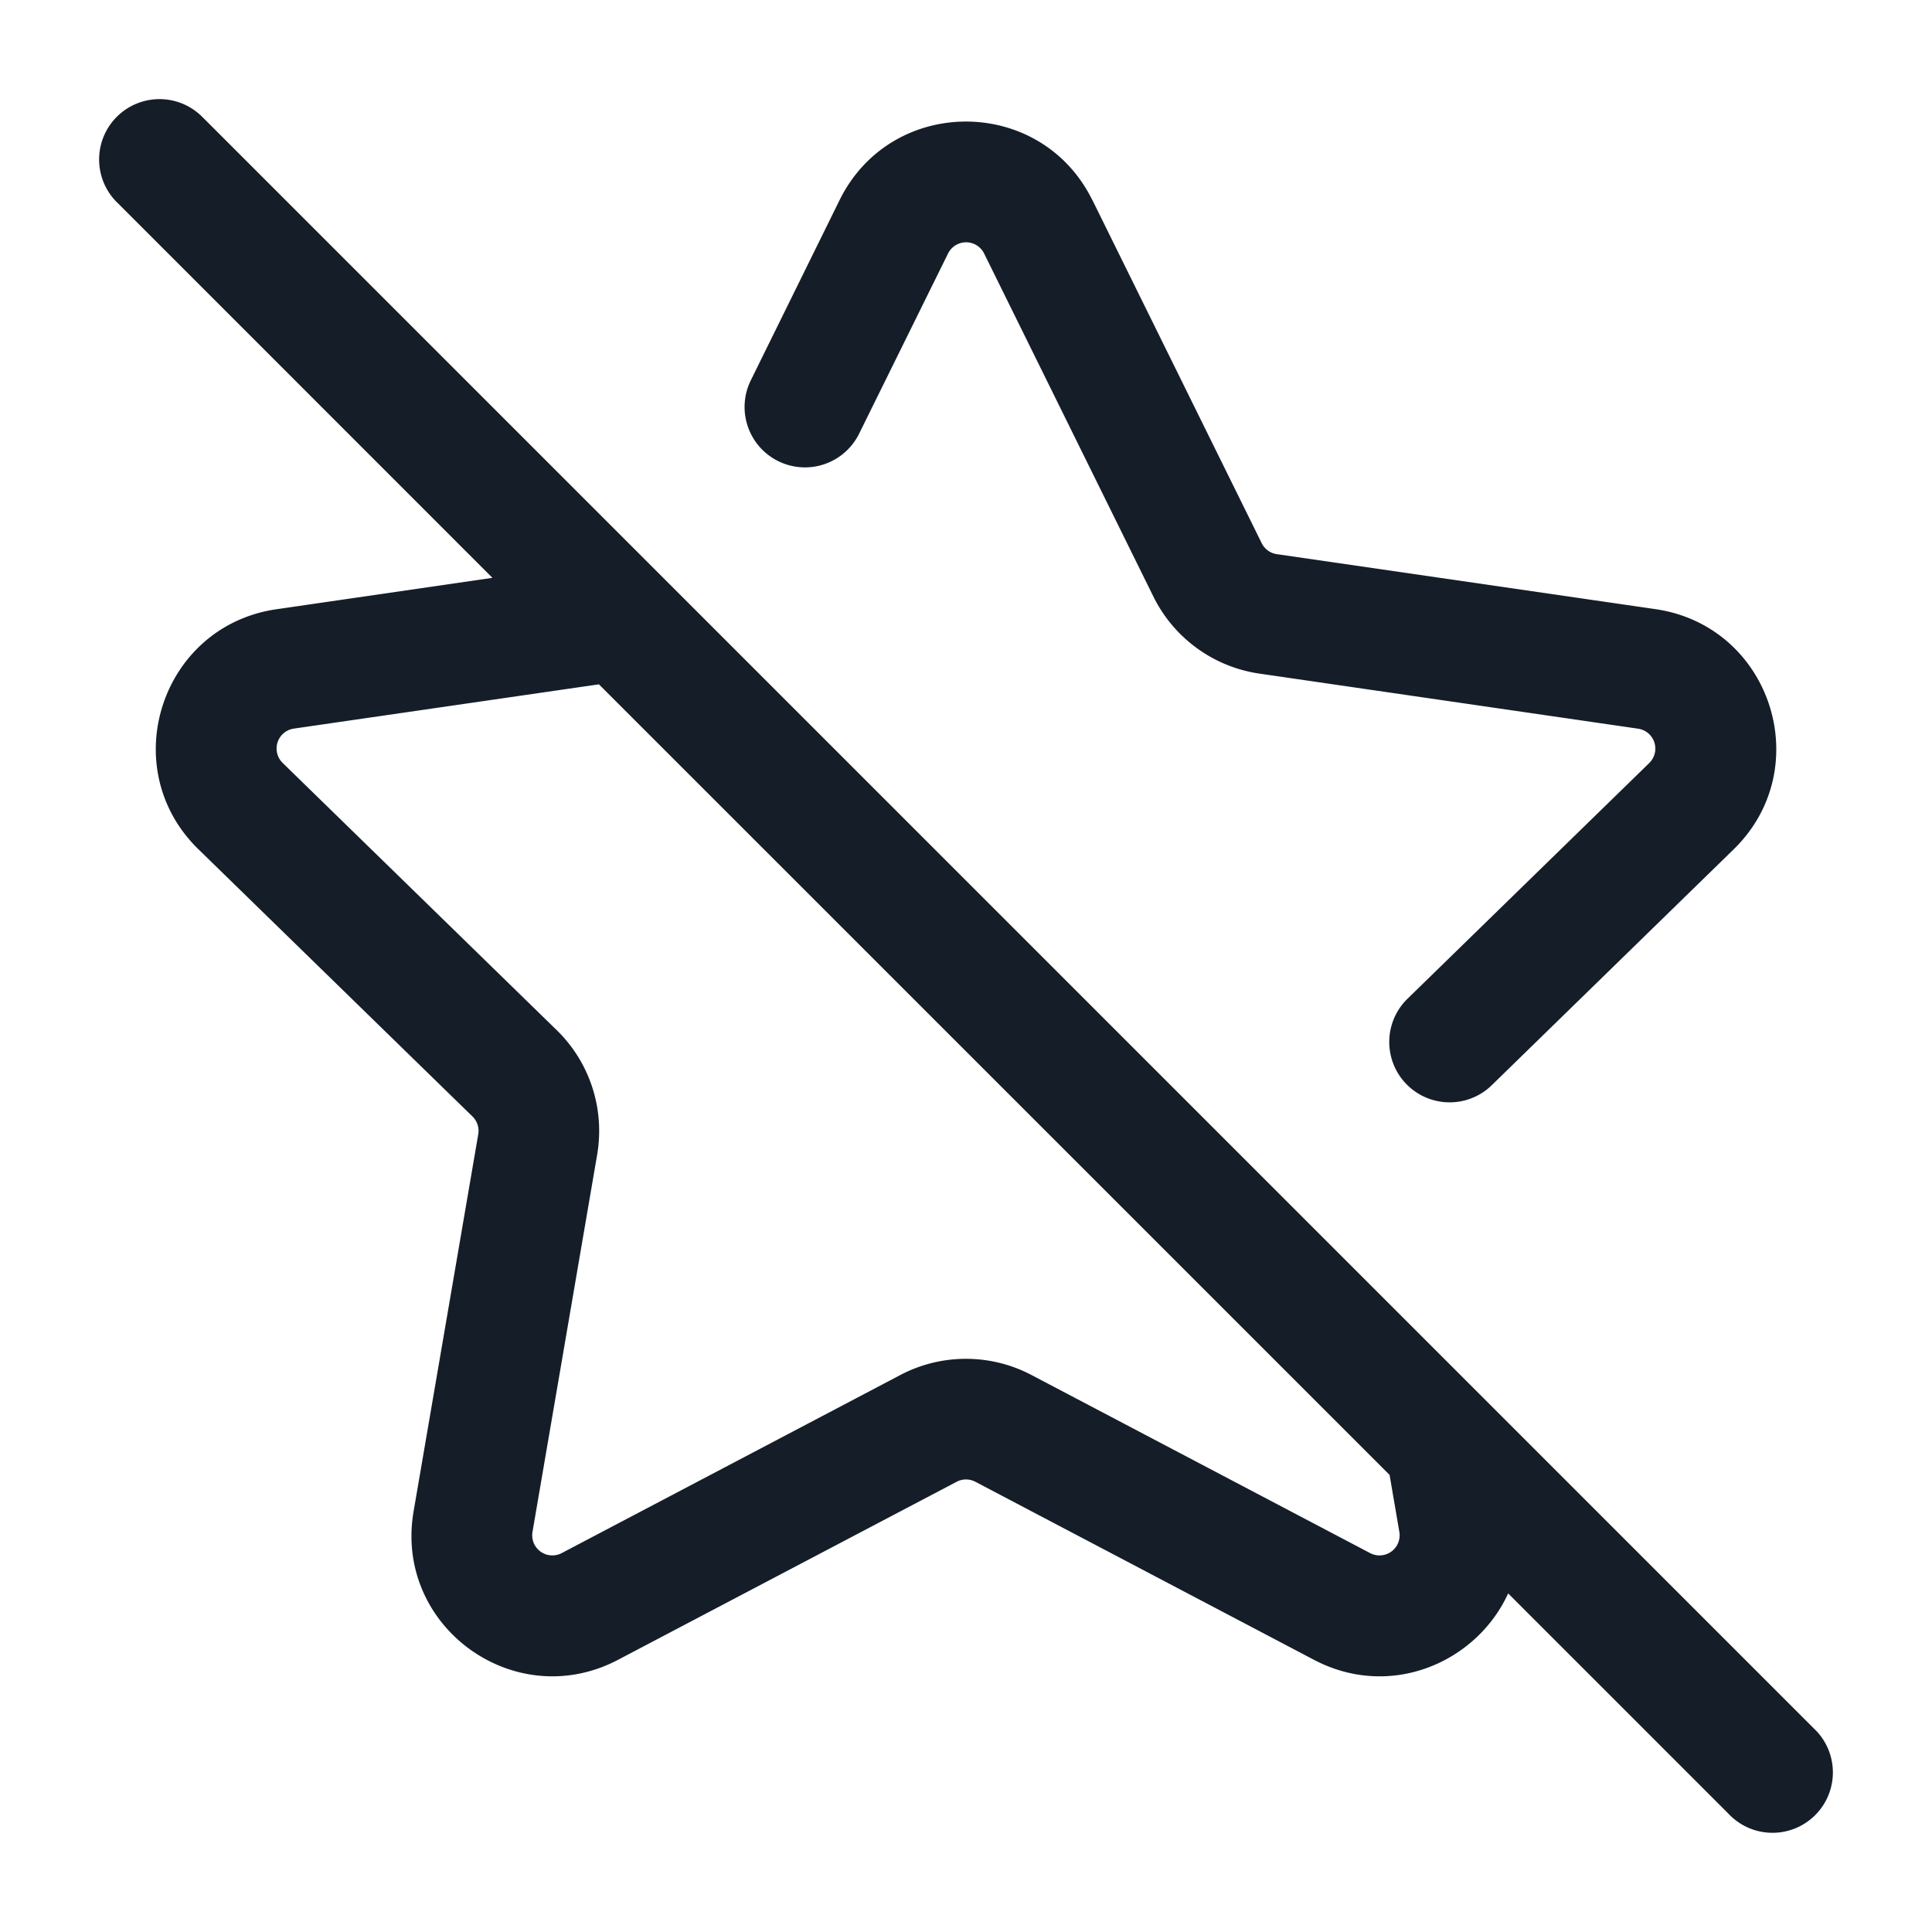 <svg viewBox="0 0 24 24" fill="none" xmlns="http://www.w3.org/2000/svg"><path fill-rule="evenodd" clip-rule="evenodd" d="M2.53 1.47a.75.75 0 1 0-1.06 1.06l4.647 4.648-2.681.39C2 7.775 1.427 9.54 2.466 10.551l3.403 3.318a.25.25 0 0 1 .072.221l-.803 4.684c-.246 1.43 1.255 2.52 2.539 1.845l4.207-2.212a.25.25 0 0 1 .232 0l4.207 2.212c.95.5 2.02.032 2.412-.825l2.735 2.735a.75.75 0 1 0 1.06-1.06l-20-20Zm14.733 16.853L7.44 8.501l-3.79.55a.25.25 0 0 0-.138.427l3.403 3.318c.413.402.6.98.503 1.549l-.803 4.684a.25.25 0 0 0 .363.264l4.206-2.212a1.75 1.75 0 0 1 1.63 0l4.206 2.212a.25.25 0 0 0 .363-.264l-.121-.706ZM13.569 2.485c-.642-1.3-2.497-1.3-3.139 0L9.329 4.72a.75.75 0 1 0 1.345.664l1.103-2.235a.25.25 0 0 1 .448 0l2.103 4.262a1.75 1.75 0 0 0 1.318.957l4.703.684a.25.25 0 0 1 .139.426l-3.01 2.935a.75.75 0 0 0 1.047 1.074l3.01-2.935c1.039-1.012.466-2.776-.97-2.985l-4.703-.683a.25.25 0 0 1-.189-.137L13.57 2.485Z" fill="#151E28"/></svg>